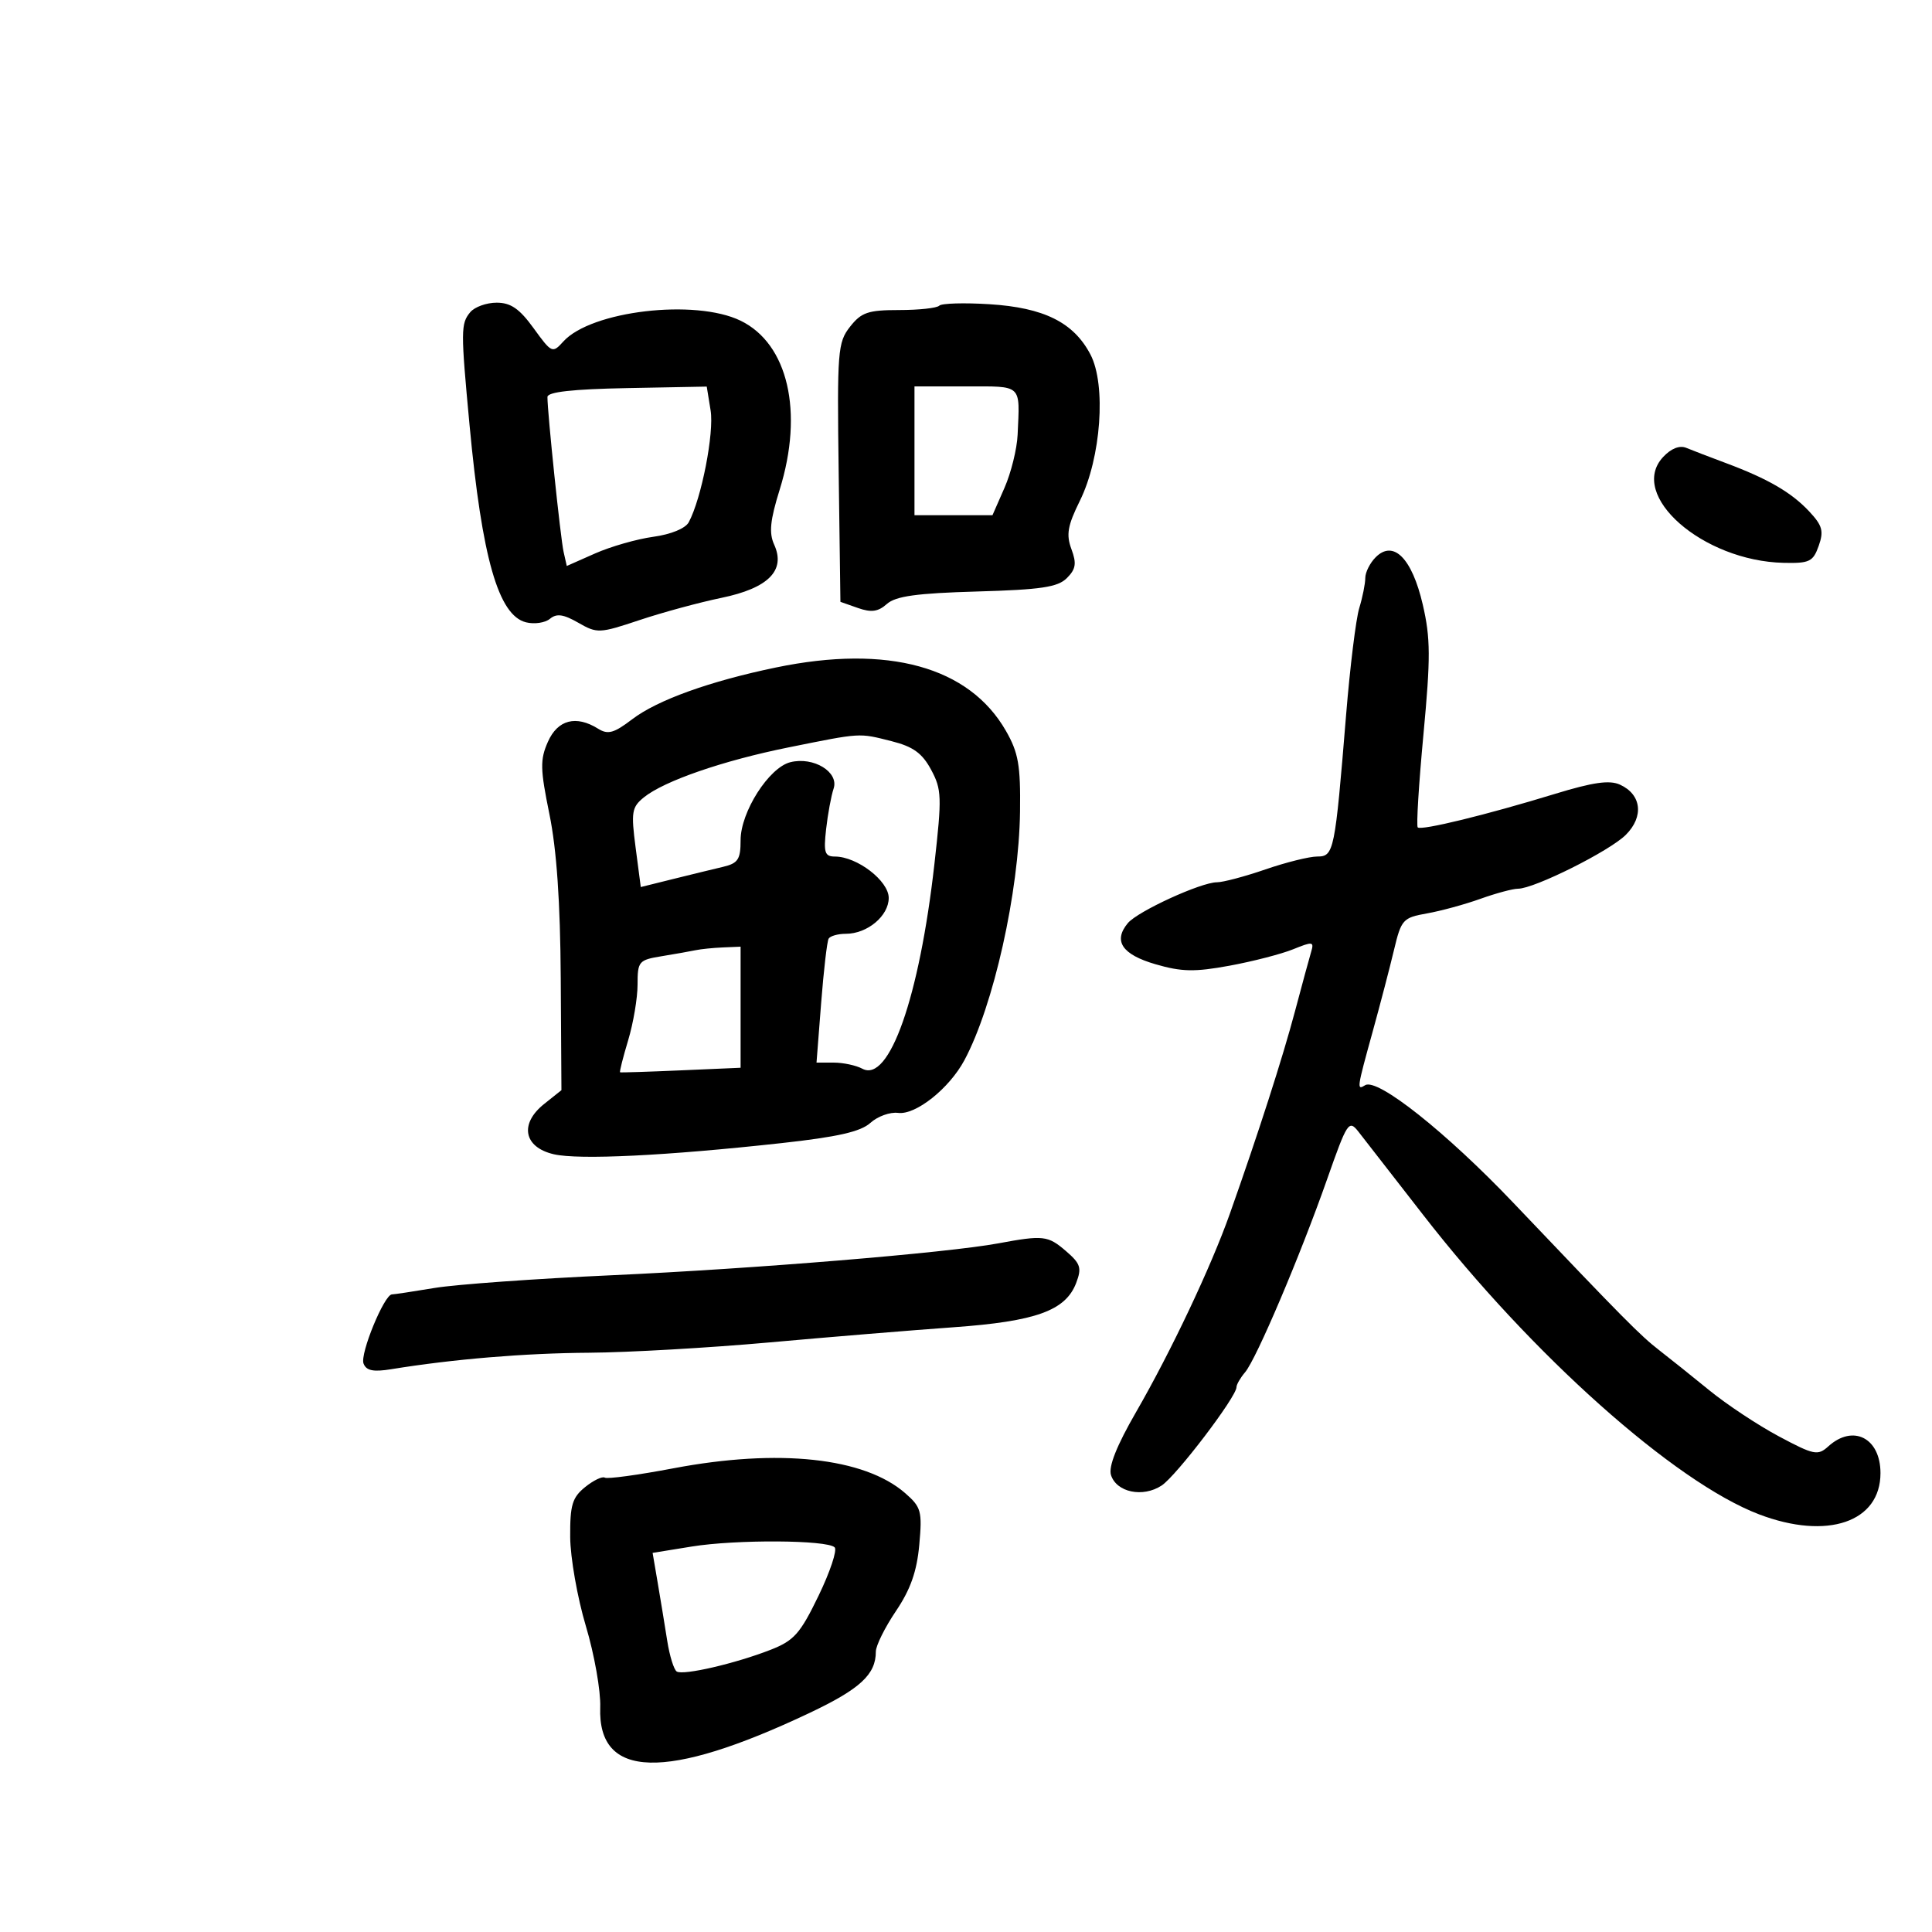 <svg xmlns="http://www.w3.org/2000/svg" width="300" height="300" viewBox="0 0 300 300" version="1.1">
	<path d="M 73.018 48.478 C 71.542 50.257, 71.535 51.301, 72.911 66 C 74.843 86.651, 77.391 95.558, 81.675 96.633 C 82.968 96.958, 84.641 96.713, 85.393 96.089 C 86.431 95.227, 87.490 95.374, 89.800 96.700 C 92.729 98.381, 93.082 98.365, 99.317 96.283 C 102.879 95.094, 108.596 93.542, 112.021 92.835 C 119.313 91.329, 122.039 88.577, 120.213 84.568 C 119.386 82.754, 119.582 80.804, 121.071 76.020 C 124.820 63.973, 122.368 53.381, 115 49.798 C 107.942 46.366, 91.787 48.263, 87.472 53.031 C 85.786 54.894, 85.667 54.840, 82.864 50.972 C 80.663 47.933, 79.313 47, 77.116 47 C 75.537 47, 73.693 47.665, 73.018 48.478 M 145.845 47.467 C 145.485 47.839, 142.680 48.143, 139.612 48.143 C 134.801 48.143, 133.752 48.499, 131.996 50.732 C 130.078 53.170, 129.975 54.492, 130.230 73.387 L 130.500 93.453 133.220 94.409 C 135.299 95.140, 136.359 94.992, 137.720 93.780 C 139.084 92.566, 142.352 92.115, 151.714 91.848 C 161.657 91.565, 164.251 91.177, 165.663 89.766 C 167.060 88.368, 167.197 87.494, 166.370 85.266 C 165.532 83.012, 165.775 81.623, 167.683 77.760 C 170.979 71.085, 171.794 59.755, 169.318 55.034 C 166.709 50.060, 162.101 47.768, 153.638 47.238 C 149.712 46.992, 146.205 47.095, 145.845 47.467 M 85.007 61.644 C 84.993 63.975, 87.037 83.576, 87.514 85.692 L 88.009 87.884 92.414 85.935 C 94.837 84.863, 98.903 83.701, 101.450 83.352 C 104.199 82.975, 106.436 82.054, 106.954 81.085 C 108.925 77.403, 110.911 67.229, 110.343 63.729 L 109.743 60.029 97.378 60.264 C 88.906 60.426, 85.011 60.860, 85.007 61.644 M 142 70 L 142 80 148.056 80 L 154.112 80 155.976 75.750 C 157.001 73.412, 157.919 69.700, 158.016 67.500 C 158.368 59.563, 158.835 60, 150 60 L 142 60 142 70 M 258.247 70.965 C 252.734 76.883, 264.385 87.109, 276.968 87.398 C 280.975 87.489, 281.537 87.217, 282.406 84.765 C 283.220 82.468, 282.985 81.610, 280.938 79.419 C 278.174 76.461, 274.524 74.342, 268 71.907 C 265.525 70.984, 262.758 69.921, 261.852 69.546 C 260.806 69.113, 259.490 69.631, 258.247 70.965 M 213.616 86.527 C 212.727 87.416, 212 88.866, 212 89.750 C 212 90.635, 211.578 92.740, 211.062 94.429 C 210.547 96.118, 209.629 103.575, 209.022 111 C 207.286 132.261, 207.135 133, 204.543 133 C 203.317 133, 199.697 133.900, 196.500 135 C 193.303 136.100, 189.913 137, 188.968 137 C 186.489 137, 176.650 141.512, 175.127 143.346 C 172.822 146.125, 174.228 148.214, 179.423 149.727 C 183.485 150.910, 185.496 150.950, 190.923 149.953 C 194.540 149.288, 198.989 148.139, 200.809 147.398 C 203.825 146.172, 204.072 146.206, 203.601 147.776 C 203.317 148.724, 202.188 152.875, 201.093 157 C 199.168 164.248, 195.375 176.040, 190.959 188.500 C 188.044 196.728, 181.834 209.858, 176.414 219.255 C 173.402 224.475, 172.101 227.742, 172.514 229.043 C 173.367 231.733, 177.462 232.583, 180.373 230.675 C 182.656 229.179, 192 216.903, 192 215.400 C 192 214.991, 192.603 213.947, 193.340 213.079 C 195.088 211.019, 201.892 195.007, 206.070 183.118 C 209.198 174.219, 209.449 173.838, 210.934 175.723 C 211.795 176.815, 216.304 182.612, 220.953 188.604 C 237.836 210.367, 260.049 230.171, 273.166 235.155 C 283.738 239.172, 292 236.360, 292 228.745 C 292 223.282, 287.751 221.106, 283.896 224.594 C 282.271 226.065, 281.677 225.945, 276.245 223.050 C 273.006 221.323, 268.138 218.102, 265.428 215.890 C 262.717 213.679, 259.228 210.887, 257.673 209.685 C 254.716 207.399, 252.228 204.885, 235 186.779 C 224.597 175.846, 213.879 167.339, 211.983 168.510 C 210.655 169.331, 210.689 169.088, 213.136 160.232 C 214.311 155.979, 215.806 150.257, 216.458 147.515 C 217.585 142.782, 217.842 142.496, 221.572 141.836 C 223.732 141.454, 227.469 140.434, 229.876 139.570 C 232.282 138.707, 234.910 138, 235.714 138 C 238.238 138, 249.938 132.153, 252.460 129.631 C 255.296 126.795, 254.895 123.365, 251.548 121.840 C 249.923 121.099, 247.371 121.463, 241.437 123.280 C 230.860 126.519, 220.673 129.006, 220.145 128.478 C 219.909 128.243, 220.309 121.740, 221.033 114.027 C 222.153 102.085, 222.137 99.093, 220.924 93.871 C 219.252 86.670, 216.369 83.774, 213.616 86.527 M 120.500 103.645 C 110.223 105.773, 102.071 108.708, 98.169 111.684 C 95.336 113.845, 94.399 114.106, 92.877 113.155 C 89.450 111.015, 86.595 111.759, 85.078 115.187 C 83.847 117.968, 83.877 119.399, 85.316 126.437 C 86.439 131.929, 86.999 140.046, 87.072 151.891 L 87.179 169.282 84.492 171.425 C 80.621 174.511, 81.325 178.155, 86 179.233 C 89.900 180.131, 103.466 179.468, 121.307 177.506 C 130.067 176.542, 133.640 175.731, 135.154 174.360 C 136.277 173.345, 138.213 172.647, 139.458 172.810 C 142.185 173.167, 147.391 169.031, 149.751 164.631 C 154.276 156.195, 158.228 138.522, 158.390 126 C 158.483 118.831, 158.139 116.871, 156.197 113.483 C 150.485 103.520, 137.878 100.046, 120.500 103.645 M 122.459 116.052 C 112.321 118.092, 103.129 121.265, 99.990 123.807 C 98.098 125.339, 97.975 126.084, 98.699 131.620 L 99.500 137.740 104.500 136.498 C 107.250 135.815, 110.737 134.965, 112.250 134.609 C 114.603 134.055, 115 133.457, 115 130.460 C 115 126.082, 119.396 119.190, 122.721 118.355 C 126.323 117.451, 130.304 119.879, 129.442 122.453 C 129.065 123.579, 128.541 126.412, 128.278 128.750 C 127.867 132.391, 128.064 133.001, 129.649 133.004 C 133.094 133.011, 138 136.785, 138 139.429 C 138 142.224, 134.680 145, 131.337 145 C 130.116 145, 128.917 145.338, 128.672 145.750 C 128.427 146.162, 127.903 150.662, 127.507 155.750 L 126.788 165 129.460 165 C 130.929 165, 132.933 165.429, 133.912 165.953 C 138.075 168.181, 142.760 154.863, 145.094 134.172 C 146.271 123.732, 146.231 122.584, 144.577 119.514 C 143.197 116.950, 141.786 115.932, 138.449 115.091 C 133.294 113.793, 133.843 113.760, 122.459 116.052 M 108 147.549 C 107.175 147.724, 104.813 148.142, 102.750 148.479 C 99.183 149.061, 99 149.276, 99 152.886 C 99 154.974, 98.342 158.870, 97.537 161.544 C 96.732 164.219, 96.169 166.451, 96.287 166.506 C 96.404 166.561, 100.662 166.425, 105.750 166.203 L 115 165.801 115 156.401 L 115 147 112.250 147.116 C 110.737 147.180, 108.825 147.375, 108 147.549 M 155 193.070 C 147.018 194.548, 117.083 197.017, 95 198.019 C 83.175 198.555, 70.800 199.442, 67.500 199.991 C 64.200 200.540, 61.212 200.991, 60.860 200.994 C 59.666 201.005, 55.874 210.230, 56.449 211.728 C 56.876 212.842, 57.962 213.063, 60.760 212.608 C 70.430 211.036, 81.448 210.119, 91.500 210.051 C 97.550 210.009, 110.150 209.288, 119.500 208.448 C 128.850 207.607, 141.690 206.550, 148.033 206.098 C 160.859 205.183, 165.473 203.517, 167.111 199.209 C 168 196.869, 167.789 196.215, 165.512 194.257 C 162.716 191.852, 162.008 191.772, 155 193.070 M 104.561 227.998 C 99.094 229.036, 94.304 229.688, 93.915 229.447 C 93.526 229.207, 92.149 229.868, 90.854 230.916 C 88.858 232.532, 88.506 233.709, 88.539 238.661 C 88.561 241.872, 89.657 248.100, 90.974 252.500 C 92.292 256.900, 93.295 262.575, 93.203 265.112 C 92.800 276.263, 103.390 276.551, 125.683 265.995 C 133.570 262.260, 136 260.014, 136 256.461 C 136 255.542, 137.402 252.713, 139.115 250.175 C 141.379 246.820, 142.370 244.009, 142.744 239.886 C 143.218 234.657, 143.047 234.027, 140.557 231.856 C 134.213 226.324, 120.905 224.897, 104.561 227.998 M 107.418 240.145 L 101.337 241.130 102.135 245.815 C 102.574 248.392, 103.236 252.425, 103.606 254.777 C 103.976 257.130, 104.643 259.280, 105.088 259.555 C 106.112 260.187, 114.211 258.310, 119.667 256.175 C 123.297 254.754, 124.255 253.674, 127.102 247.790 C 128.899 244.075, 130.025 240.692, 129.605 240.272 C 128.446 239.113, 114.291 239.032, 107.418 240.145" stroke="none" fill="black" fill-rule="evenodd"/>
</svg>